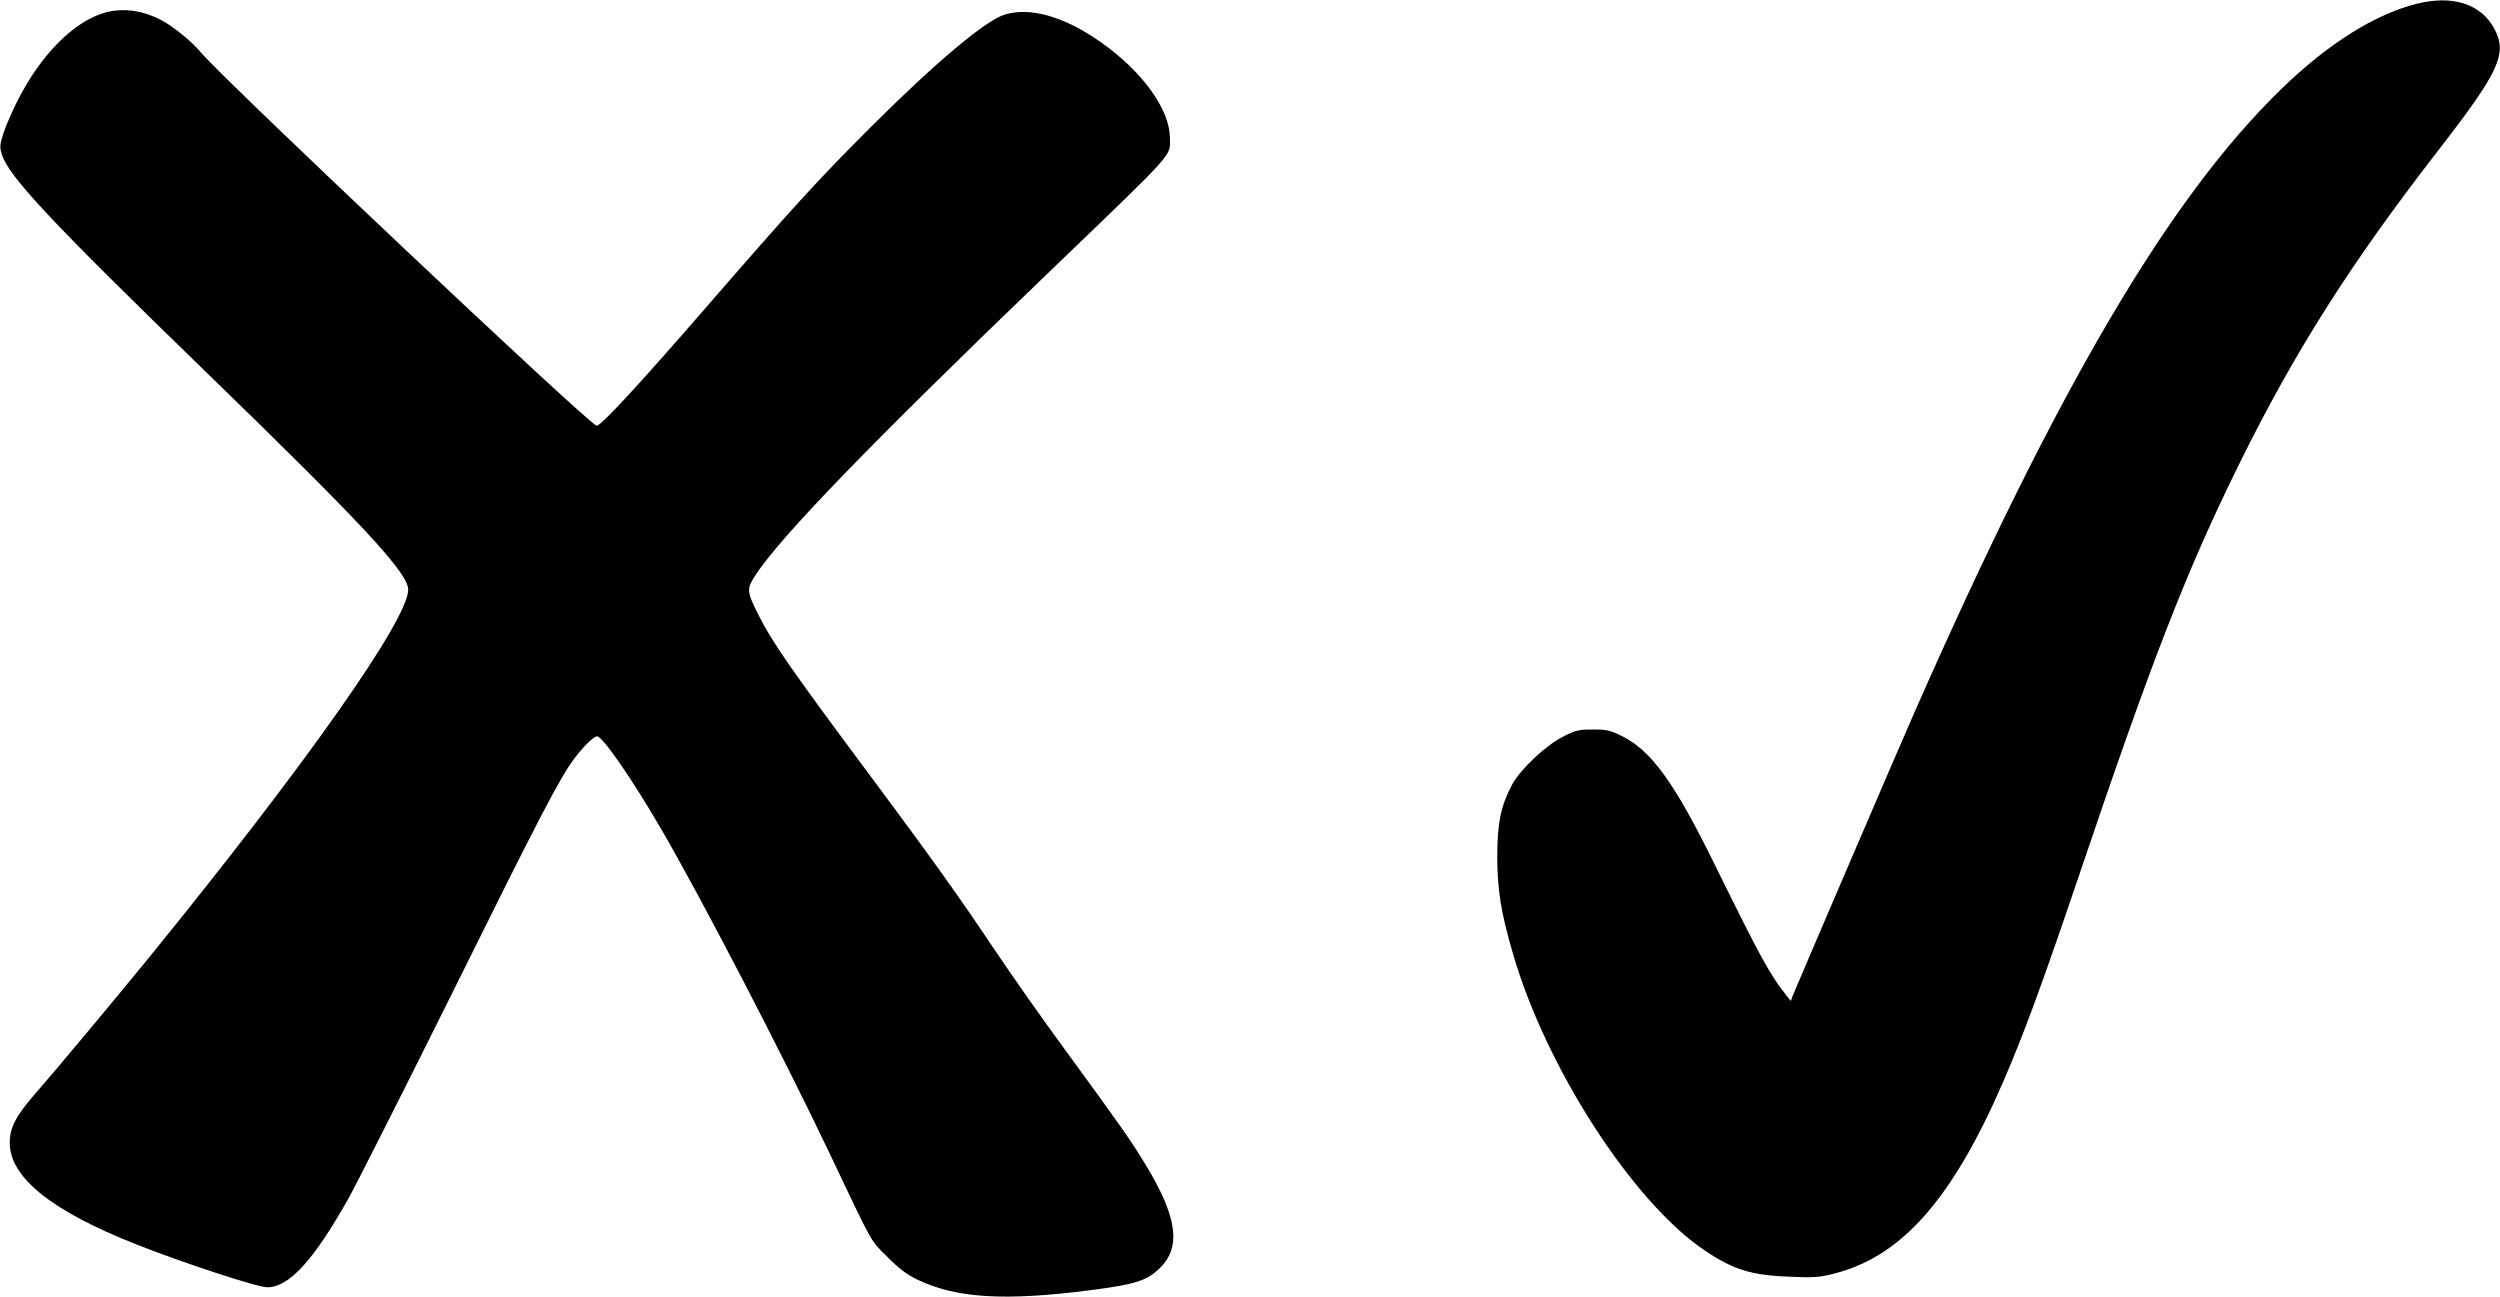<?xml version="1.0" standalone="no"?>
<svg version="1.0" xmlns="http://www.w3.org/2000/svg"
 width="1280pt" height="664pt" viewBox="0 0 1280 664"
 preserveAspectRatio="xMidYMid meet">
<g transform="translate(0,664) scale(0.1,-0.1)"
fill="#000000" stroke="none">
<path d="M12375 6621 c-214 -53 -455 -204 -694 -436 -574 -557 -1143 -1523
-1878 -3190 -73 -165 -605 -1405 -625 -1455 l-9 -25 -20 25 c-85 105 -138 203
-368 670 -208 424 -326 587 -478 662 -60 29 -77 33 -148 33 -71 0 -88 -4 -149
-35 -91 -45 -221 -168 -264 -247 -58 -109 -76 -199 -76 -368 0 -167 19 -288
79 -493 168 -585 615 -1278 984 -1525 146 -98 239 -127 437 -134 121 -5 152
-3 224 16 348 88 607 383 868 986 105 243 199 499 382 1039 379 1122 555 1575
830 2131 281 568 566 1017 1010 1590 315 406 359 499 292 626 -67 128 -213
176 -397 130z"/>
<path d="M539 6576 c-160 -45 -328 -213 -449 -451 -27 -54 -60 -128 -72 -166
-19 -59 -20 -73 -9 -108 33 -112 252 -346 1047 -1117 803 -779 1034 -1028
1034 -1113 0 -153 -526 -899 -1329 -1886 -188 -230 -468 -566 -581 -695 -99
-114 -130 -173 -130 -251 0 -177 212 -348 645 -519 233 -93 626 -222 674 -221
111 1 236 137 413 451 36 63 275 536 531 1051 460 928 553 1105 628 1206 45
60 99 113 116 113 28 0 175 -212 326 -471 202 -346 624 -1158 862 -1659 230
-484 209 -447 299 -536 62 -62 99 -90 156 -117 197 -94 445 -109 881 -53 234
30 293 49 360 116 107 107 86 259 -72 521 -74 123 -132 206 -410 586 -116 158
-278 388 -361 512 -181 271 -329 478 -620 869 -431 578 -526 716 -597 858 -58
117 -59 129 -13 199 127 196 591 675 1497 1546 669 643 625 595 625 694 -1
144 -139 337 -351 487 -186 132 -361 183 -493 144 -100 -30 -354 -244 -692
-581 -268 -268 -395 -407 -853 -935 -325 -375 -524 -590 -546 -590 -32 0
-1905 1767 -2026 1911 -48 58 -147 138 -209 169 -95 48 -191 60 -281 36z"/>
</g>
</svg>
